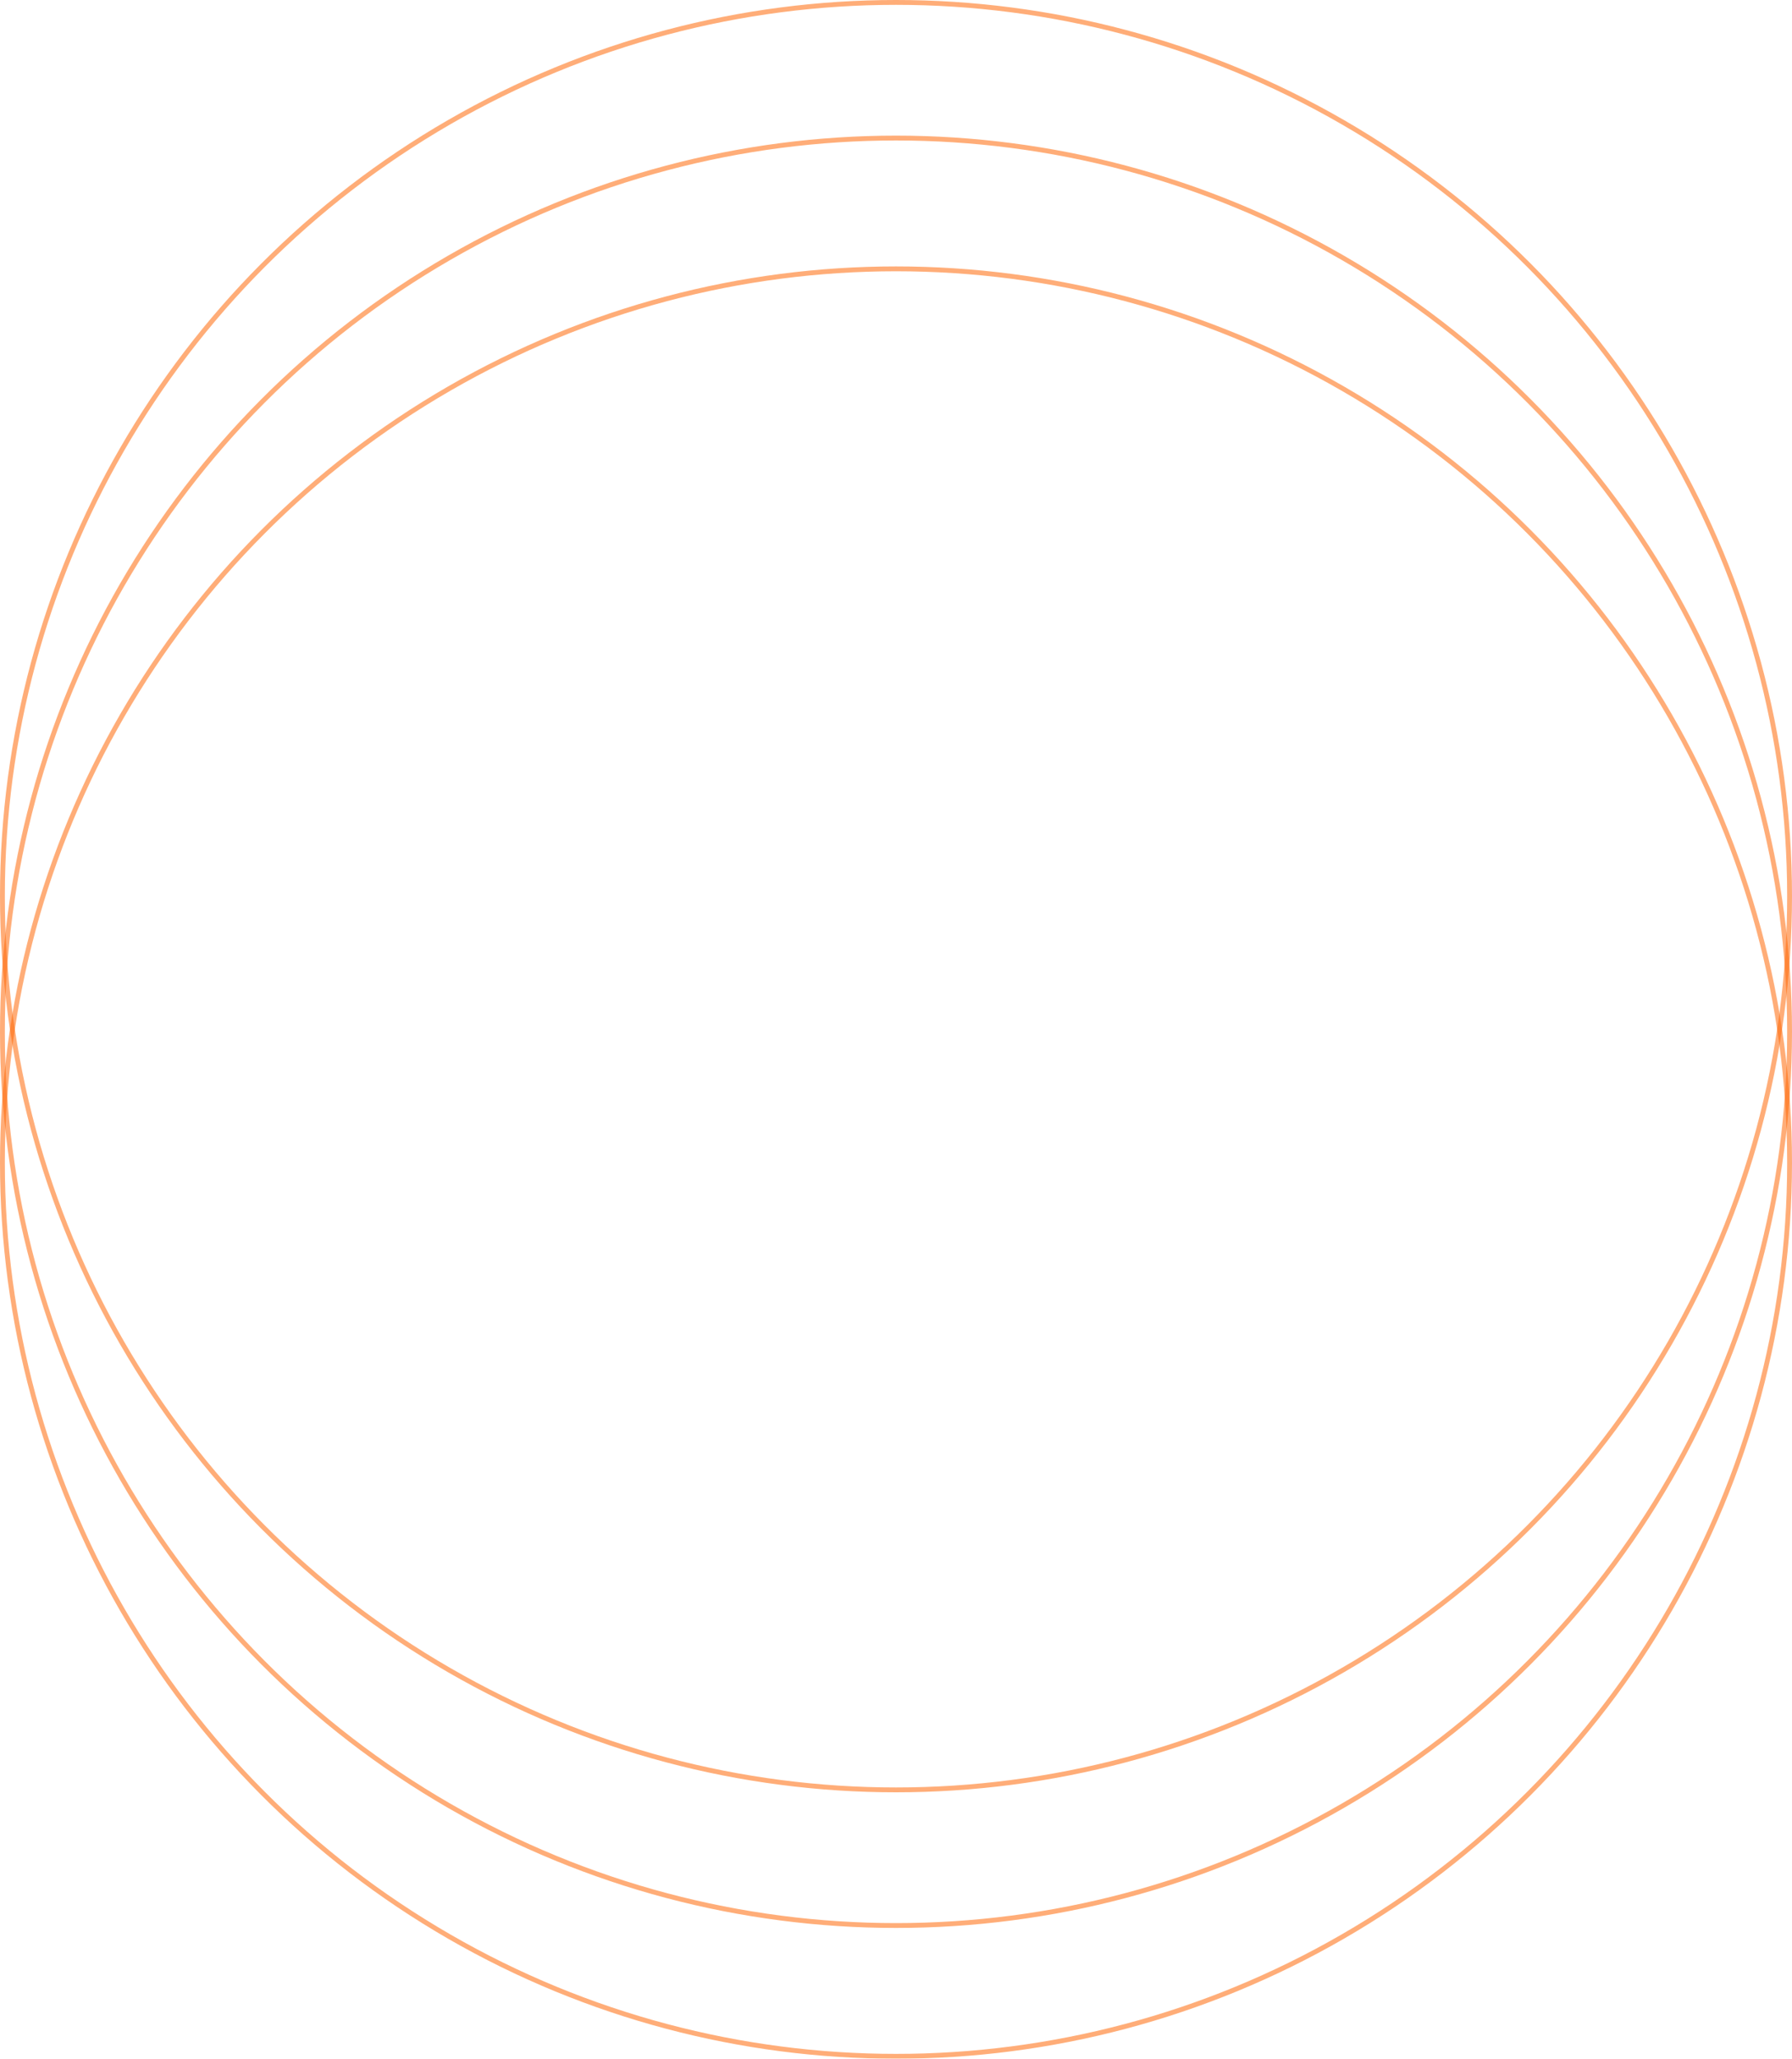 <svg xmlns="http://www.w3.org/2000/svg" width="370" height="425" viewBox="0 0 370 425"><defs><style>.a{fill:rgba(255,255,255,0);stroke:#ff6400;opacity:0.53;}.b{stroke:none;}.c{fill:none;}</style></defs><g transform="translate(-518 -6113)"><g class="a" transform="translate(518 6141)"><circle class="b" cx="185" cy="185" r="185"/><circle class="c" cx="185" cy="185" r="184.5"/></g><g class="a" transform="translate(518 6168)"><circle class="b" cx="185" cy="185" r="185"/><circle class="c" cx="185" cy="185" r="184.5"/></g><g class="a" transform="translate(518 6113)"><circle class="b" cx="185" cy="185" r="185"/><circle class="c" cx="185" cy="185" r="184.5"/></g></g></svg>